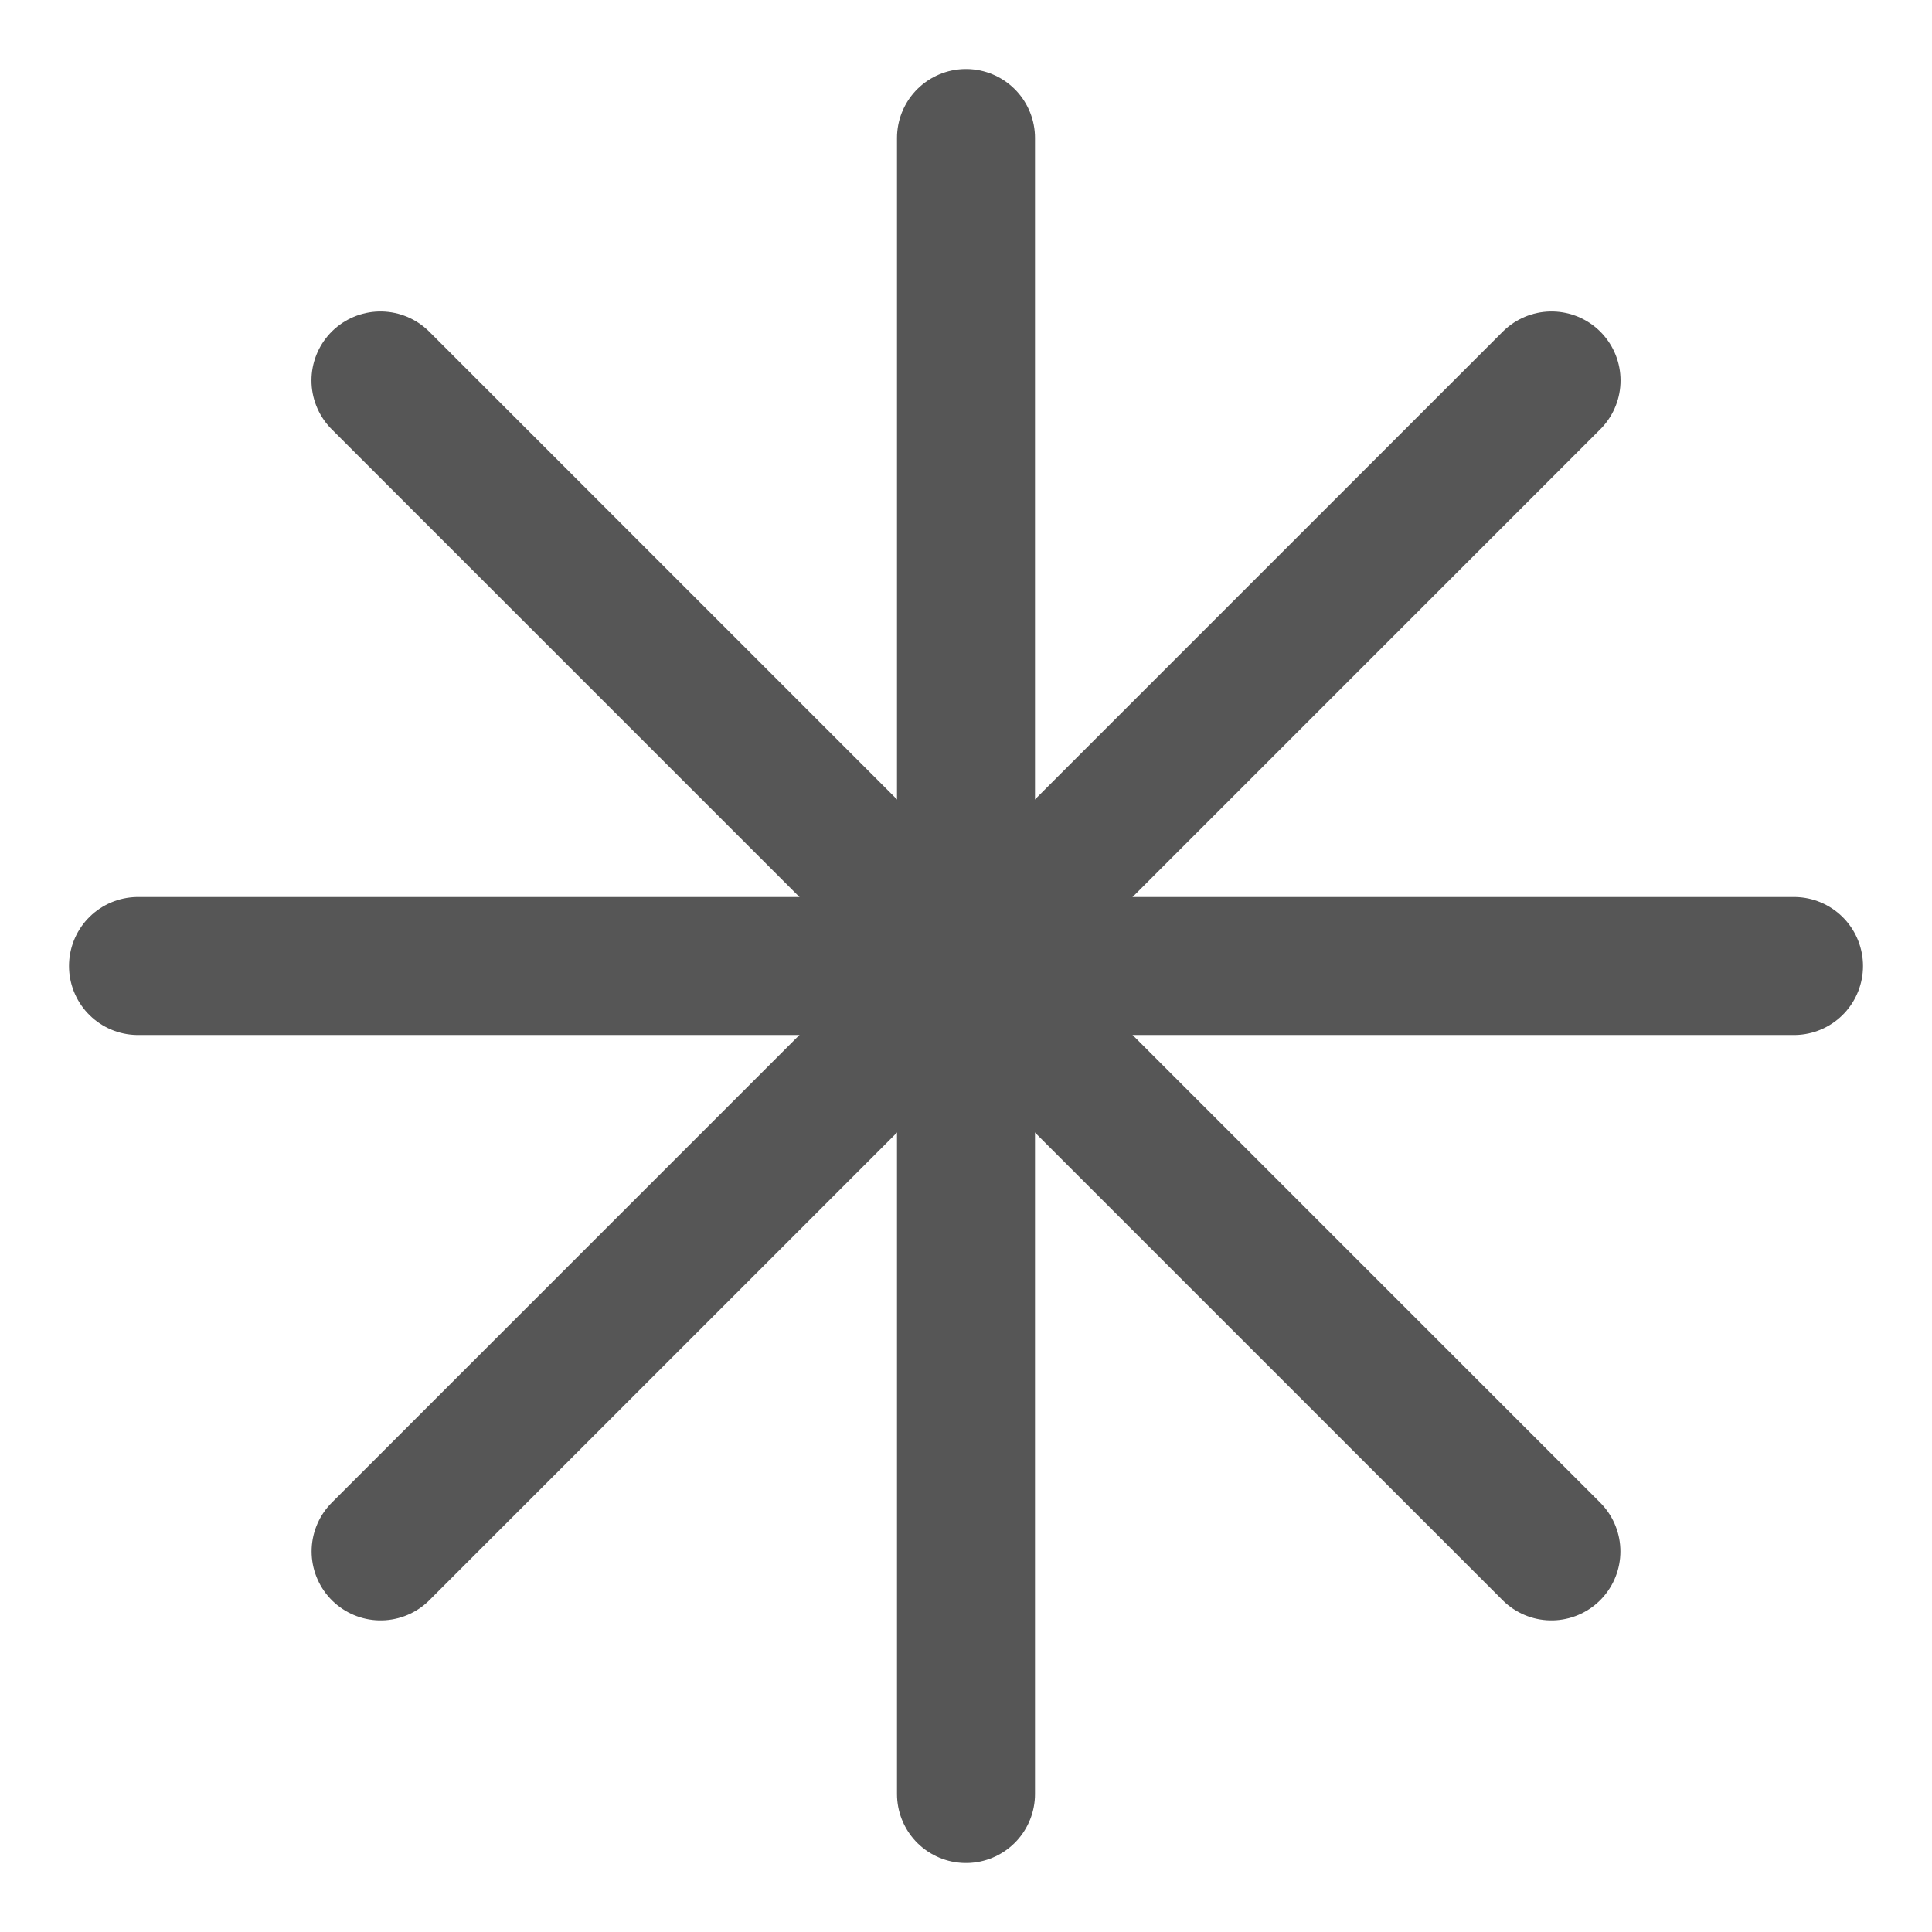 <svg width="14" height="14" viewBox="0 0 14 14" fill="none" xmlns="http://www.w3.org/2000/svg">
<path d="M13 7L1 7" stroke="#565656" stroke-linecap="round"/>
<path d="M11.242 11.242L2.757 2.757" stroke="#565656" stroke-linecap="round"/>
<path d="M2.758 11.242L11.243 2.757" stroke="#565656" stroke-linecap="round"/>
<path d="M7 13L7 1" stroke="#565656" stroke-linecap="round"/>
</svg>
